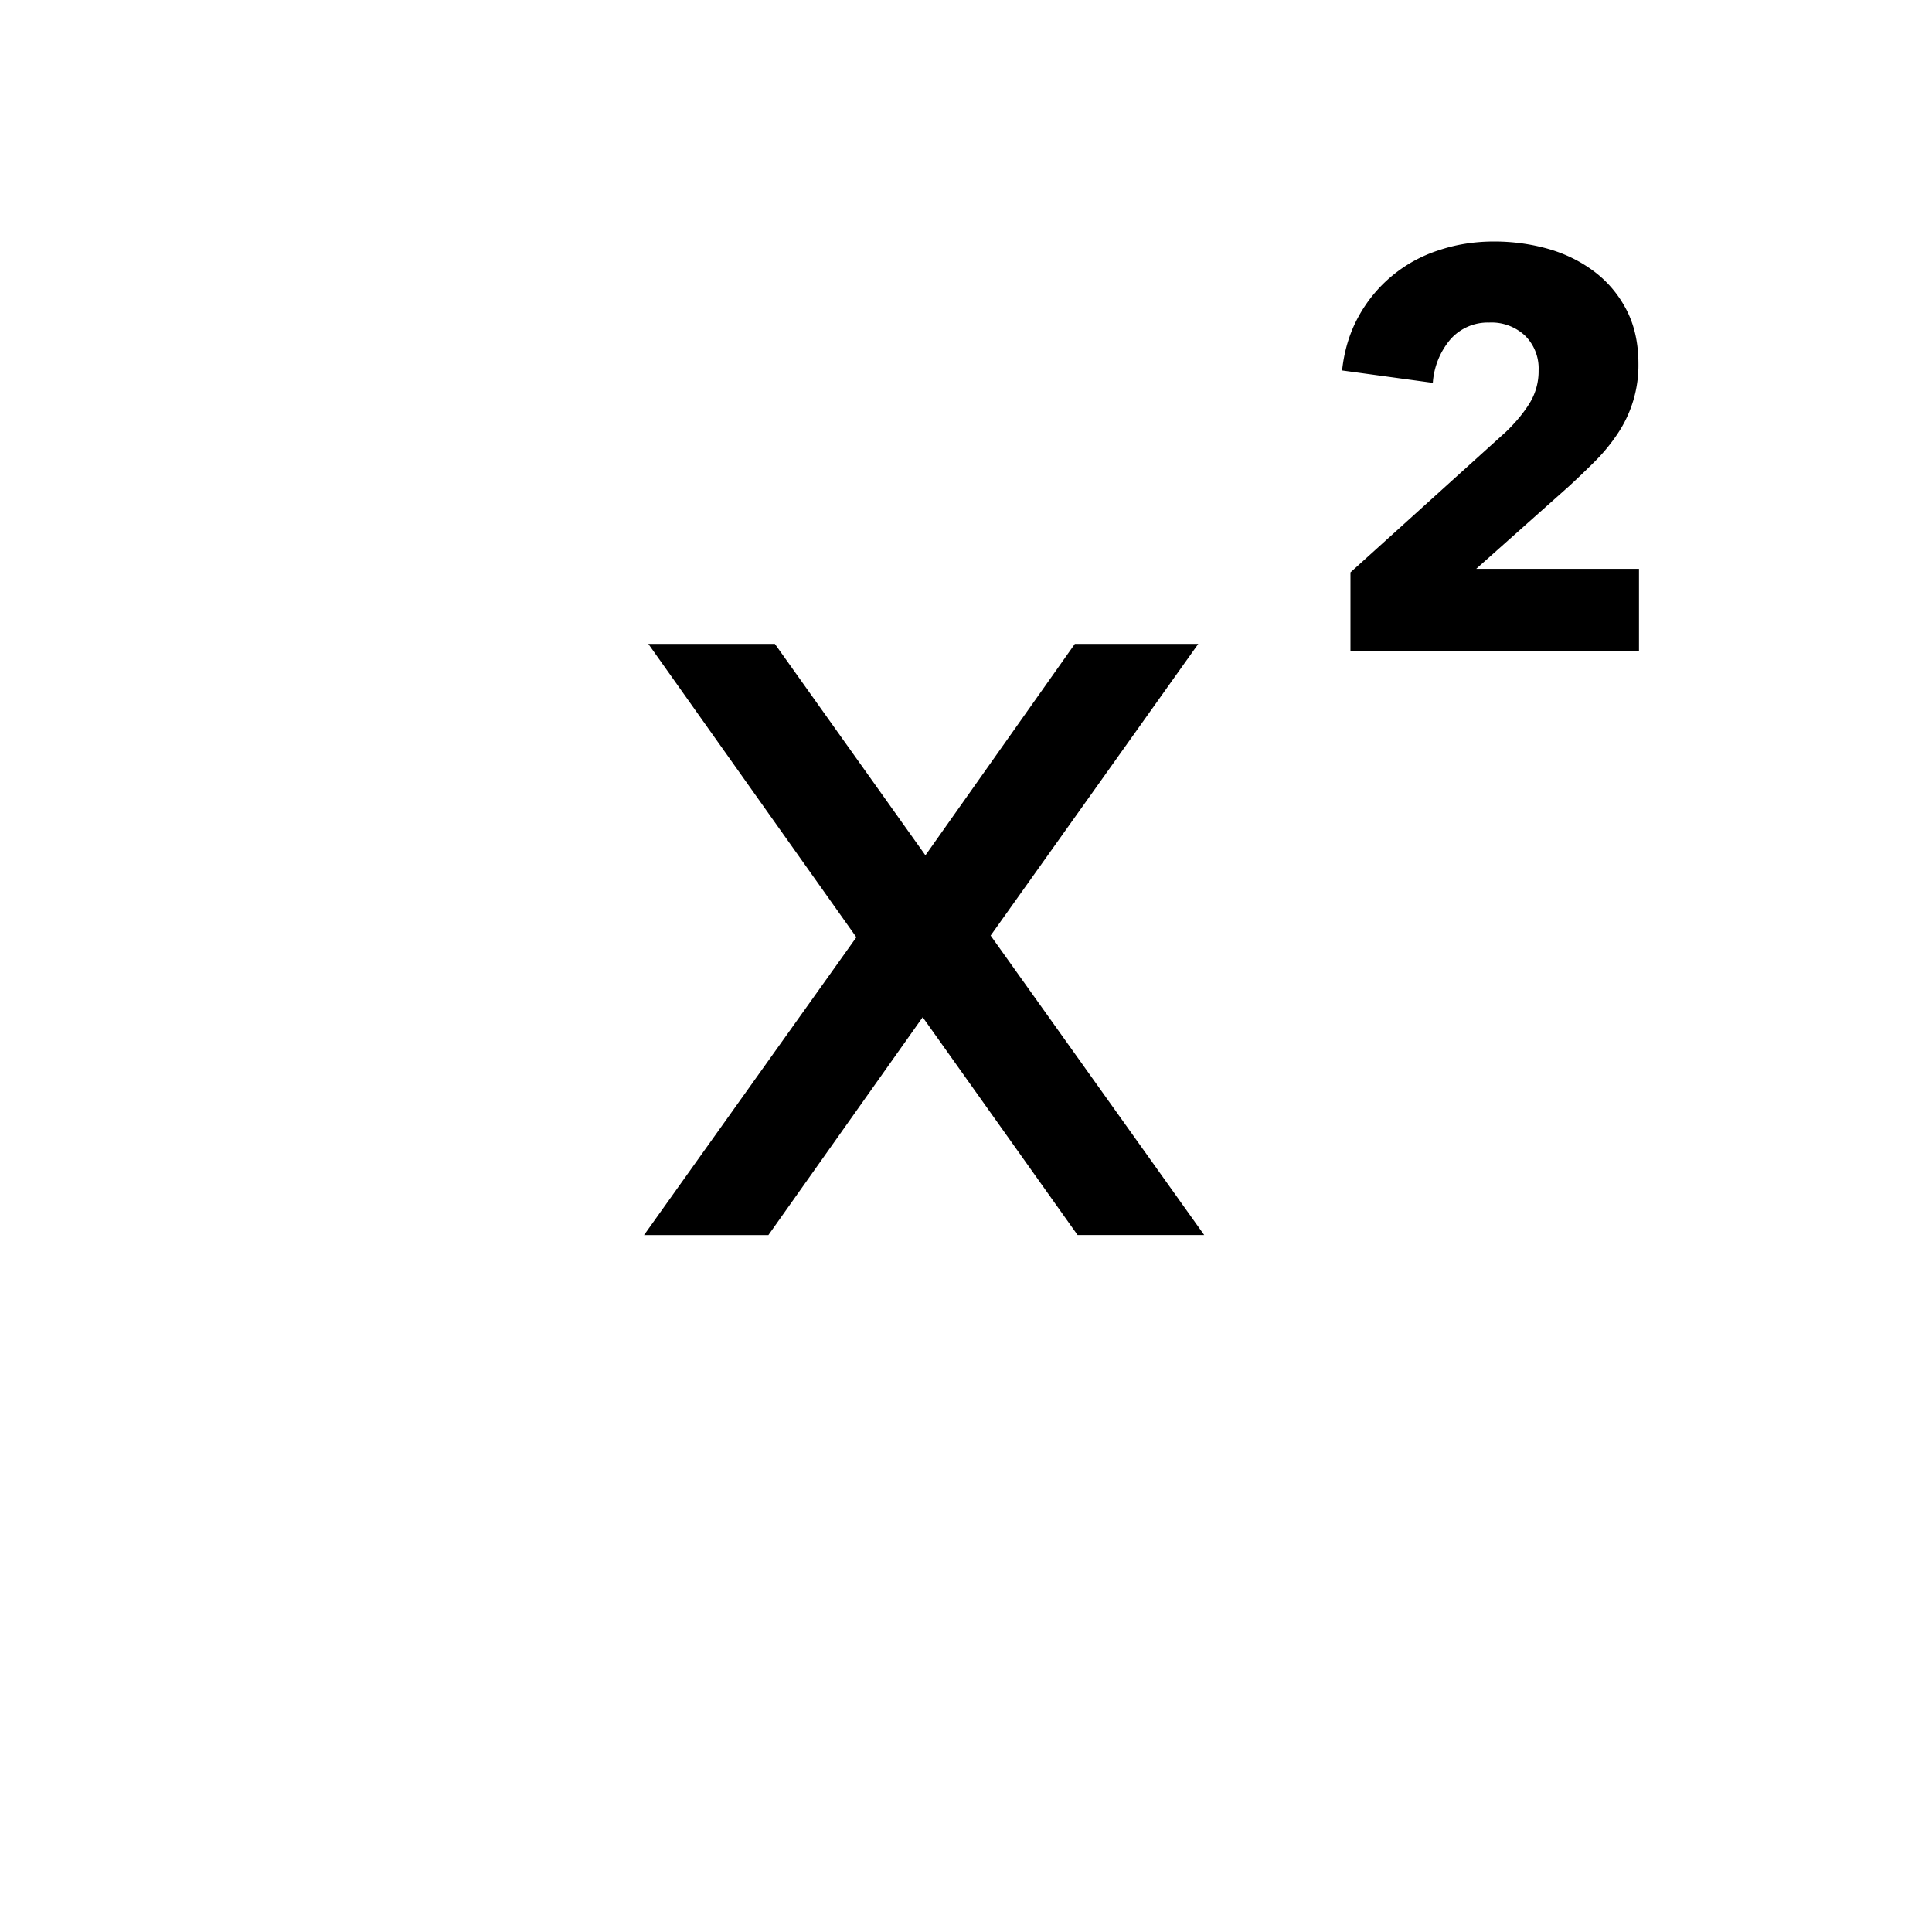 <svg id="communication--text--styling--top" xmlns="http://www.w3.org/2000/svg" viewBox="0 0 24 24"><path  d="M9.626 7.999l1.87 2.626 1.856-2.626h1.533l-2.579 3.623 2.653 3.72h-1.573l-1.924-2.706-1.917 2.707H8l2.638-3.7-2.584-3.644h1.572zM18.562 3c.228 0 .45.03.665.09.215.061.406.155.574.281.168.126.302.284.402.475.1.192.15.416.15.672a1.523 1.523 0 01-.262.875 2.263 2.263 0 01-.28.34c-.105.104-.213.209-.326.312l-1.147 1.021h2.022v1.022h-3.584V7.11l1.933-1.747c.12-.116.219-.235.294-.357a.758.758 0 00.11-.405.572.572 0 00-.167-.43.61.61 0 00-.447-.164.619.619 0 00-.48.207.936.936 0 00-.22.542l-1.127-.154c.027-.252.097-.476.206-.673a1.741 1.741 0 01.994-.82c.217-.073.446-.109.69-.109z"/></svg>